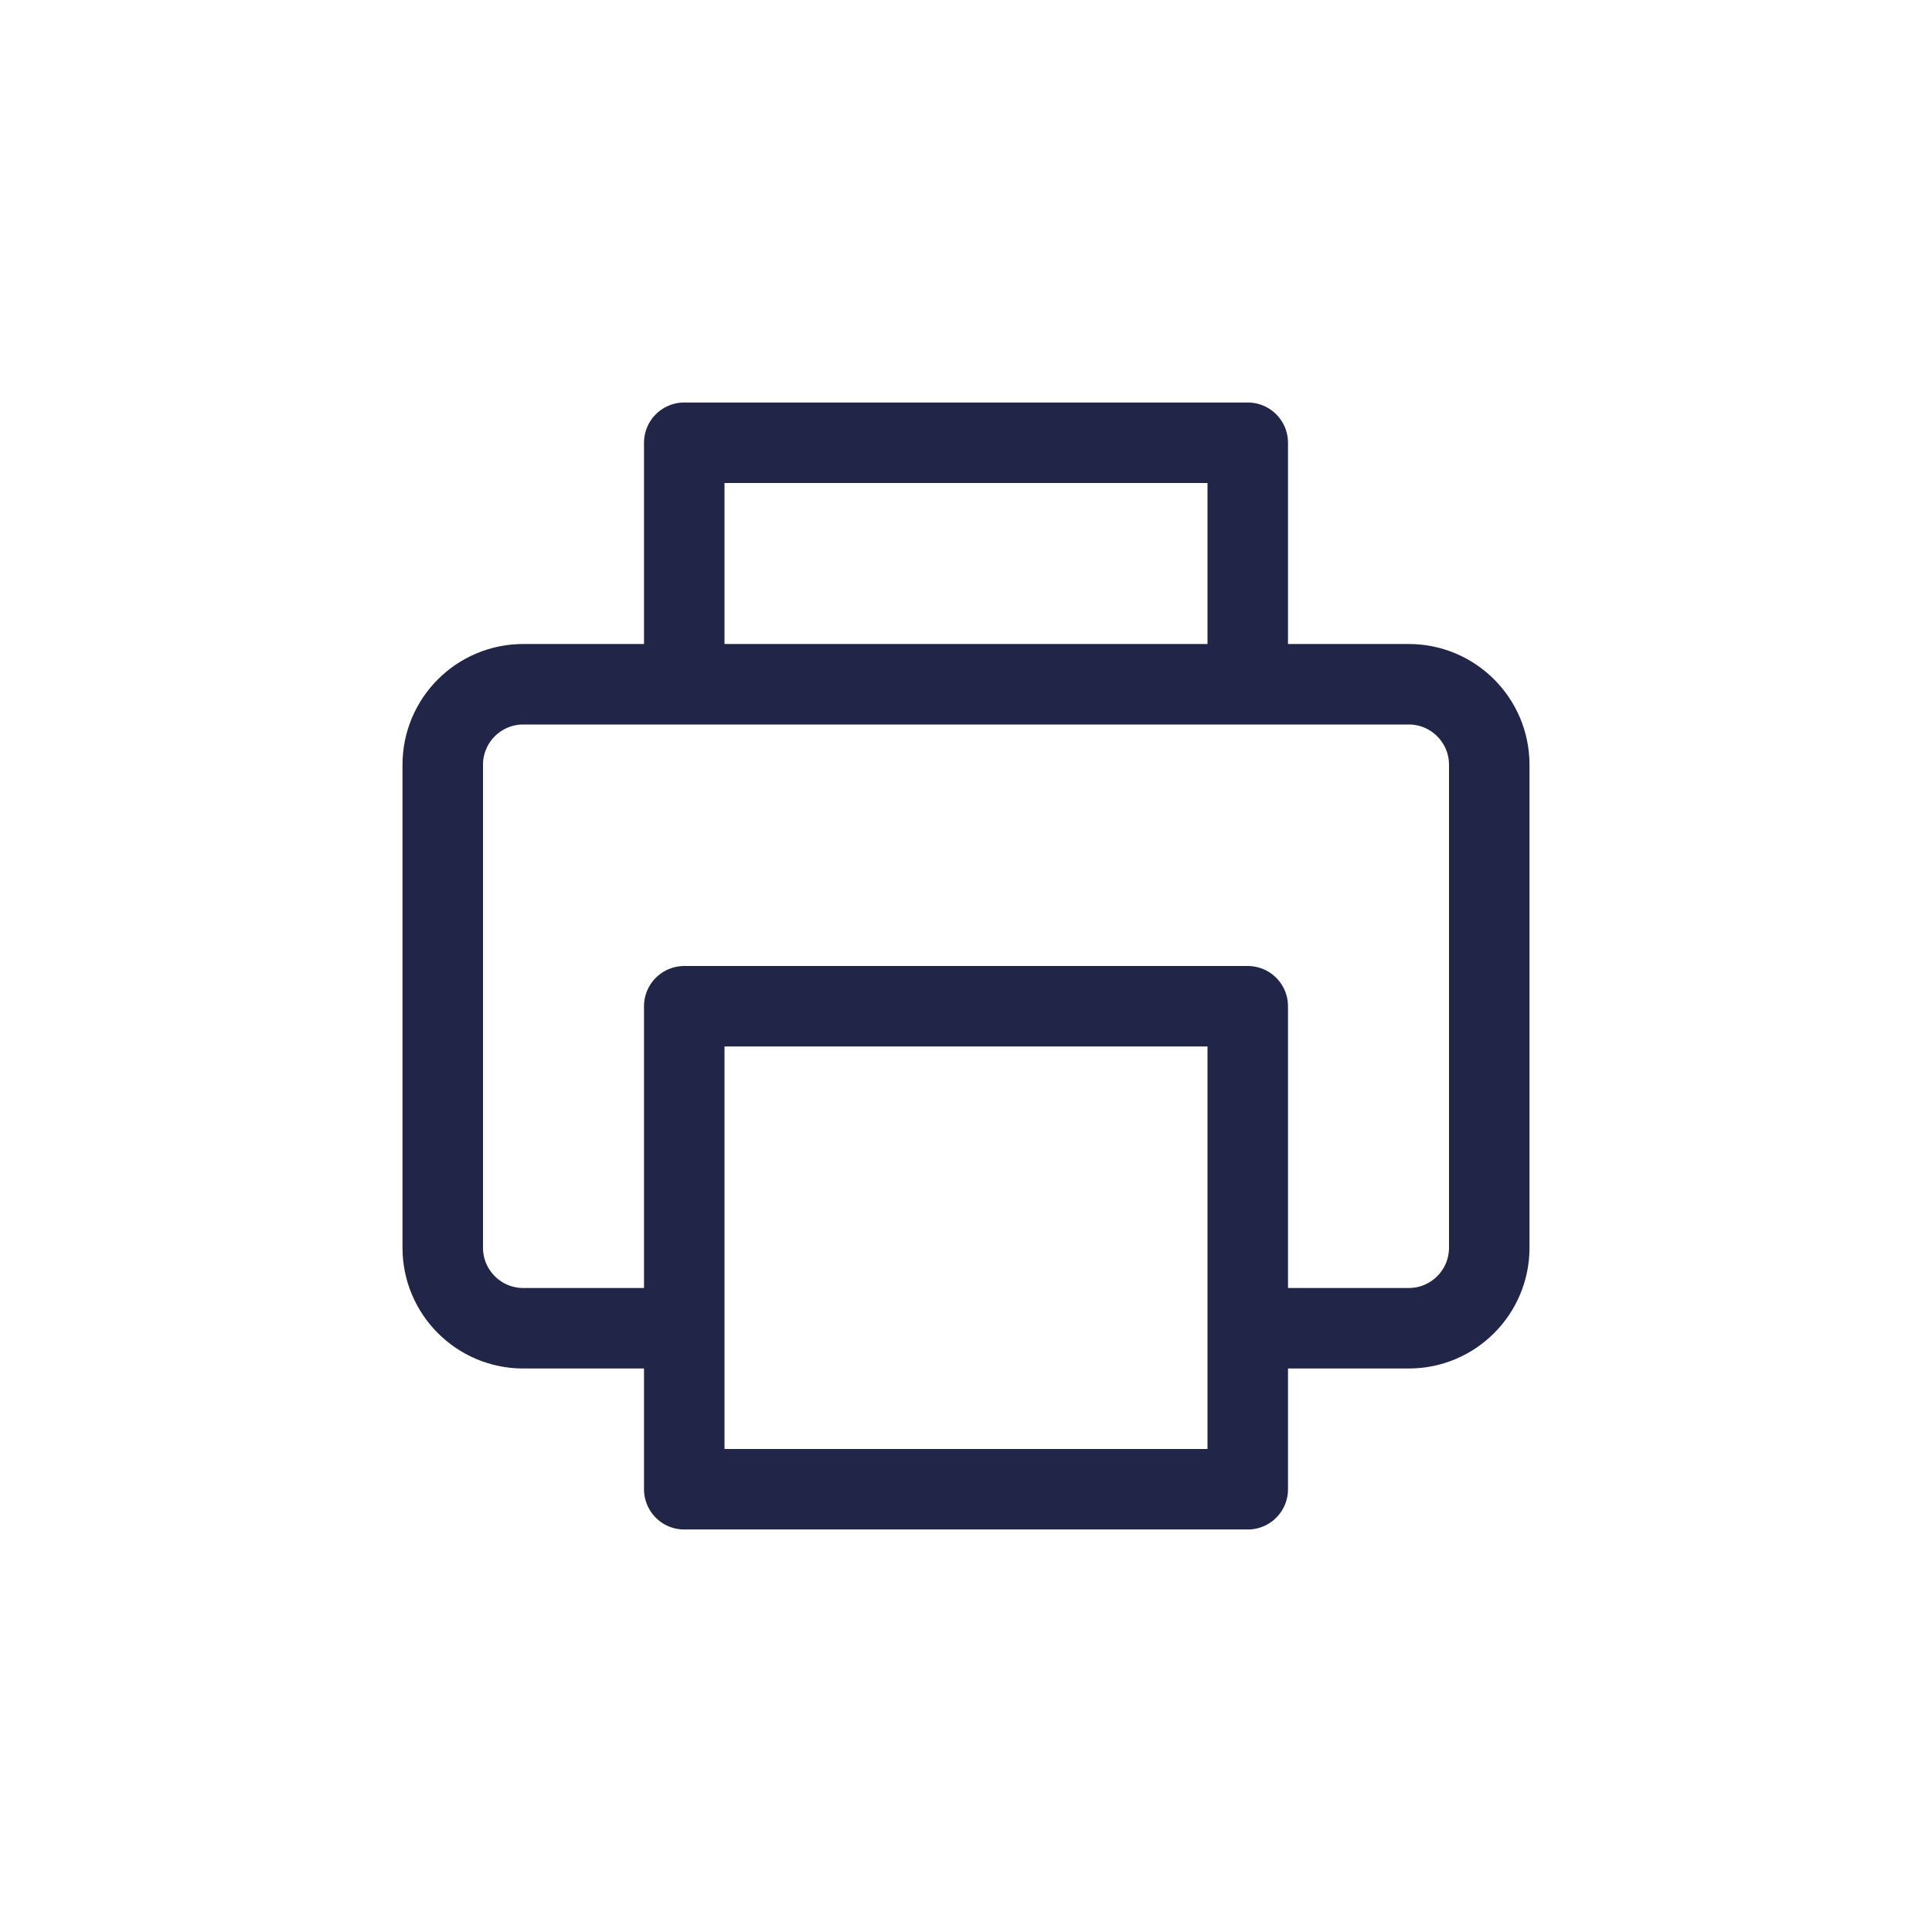 <svg width="24" height="24" viewBox="0 0 24 24" fill="none" xmlns="http://www.w3.org/2000/svg">
<path d="M8.5 16.5H6.5C5.948 16.5 5.5 16.052 5.5 15.5V9.5C5.5 8.948 5.948 8.5 6.5 8.5H8.5M8.5 16.5V12.5H15.5V16.5M8.5 16.5V18.5H15.5V16.5M15.5 16.5H17.5C18.052 16.5 18.5 16.052 18.5 15.5V9.5C18.5 8.948 18.052 8.5 17.5 8.5H15.5M8.5 8.5V5.5H15.5V8.5M8.5 8.5H15.5" stroke="#212648" stroke-linecap="round" stroke-linejoin="round"/>
</svg>
